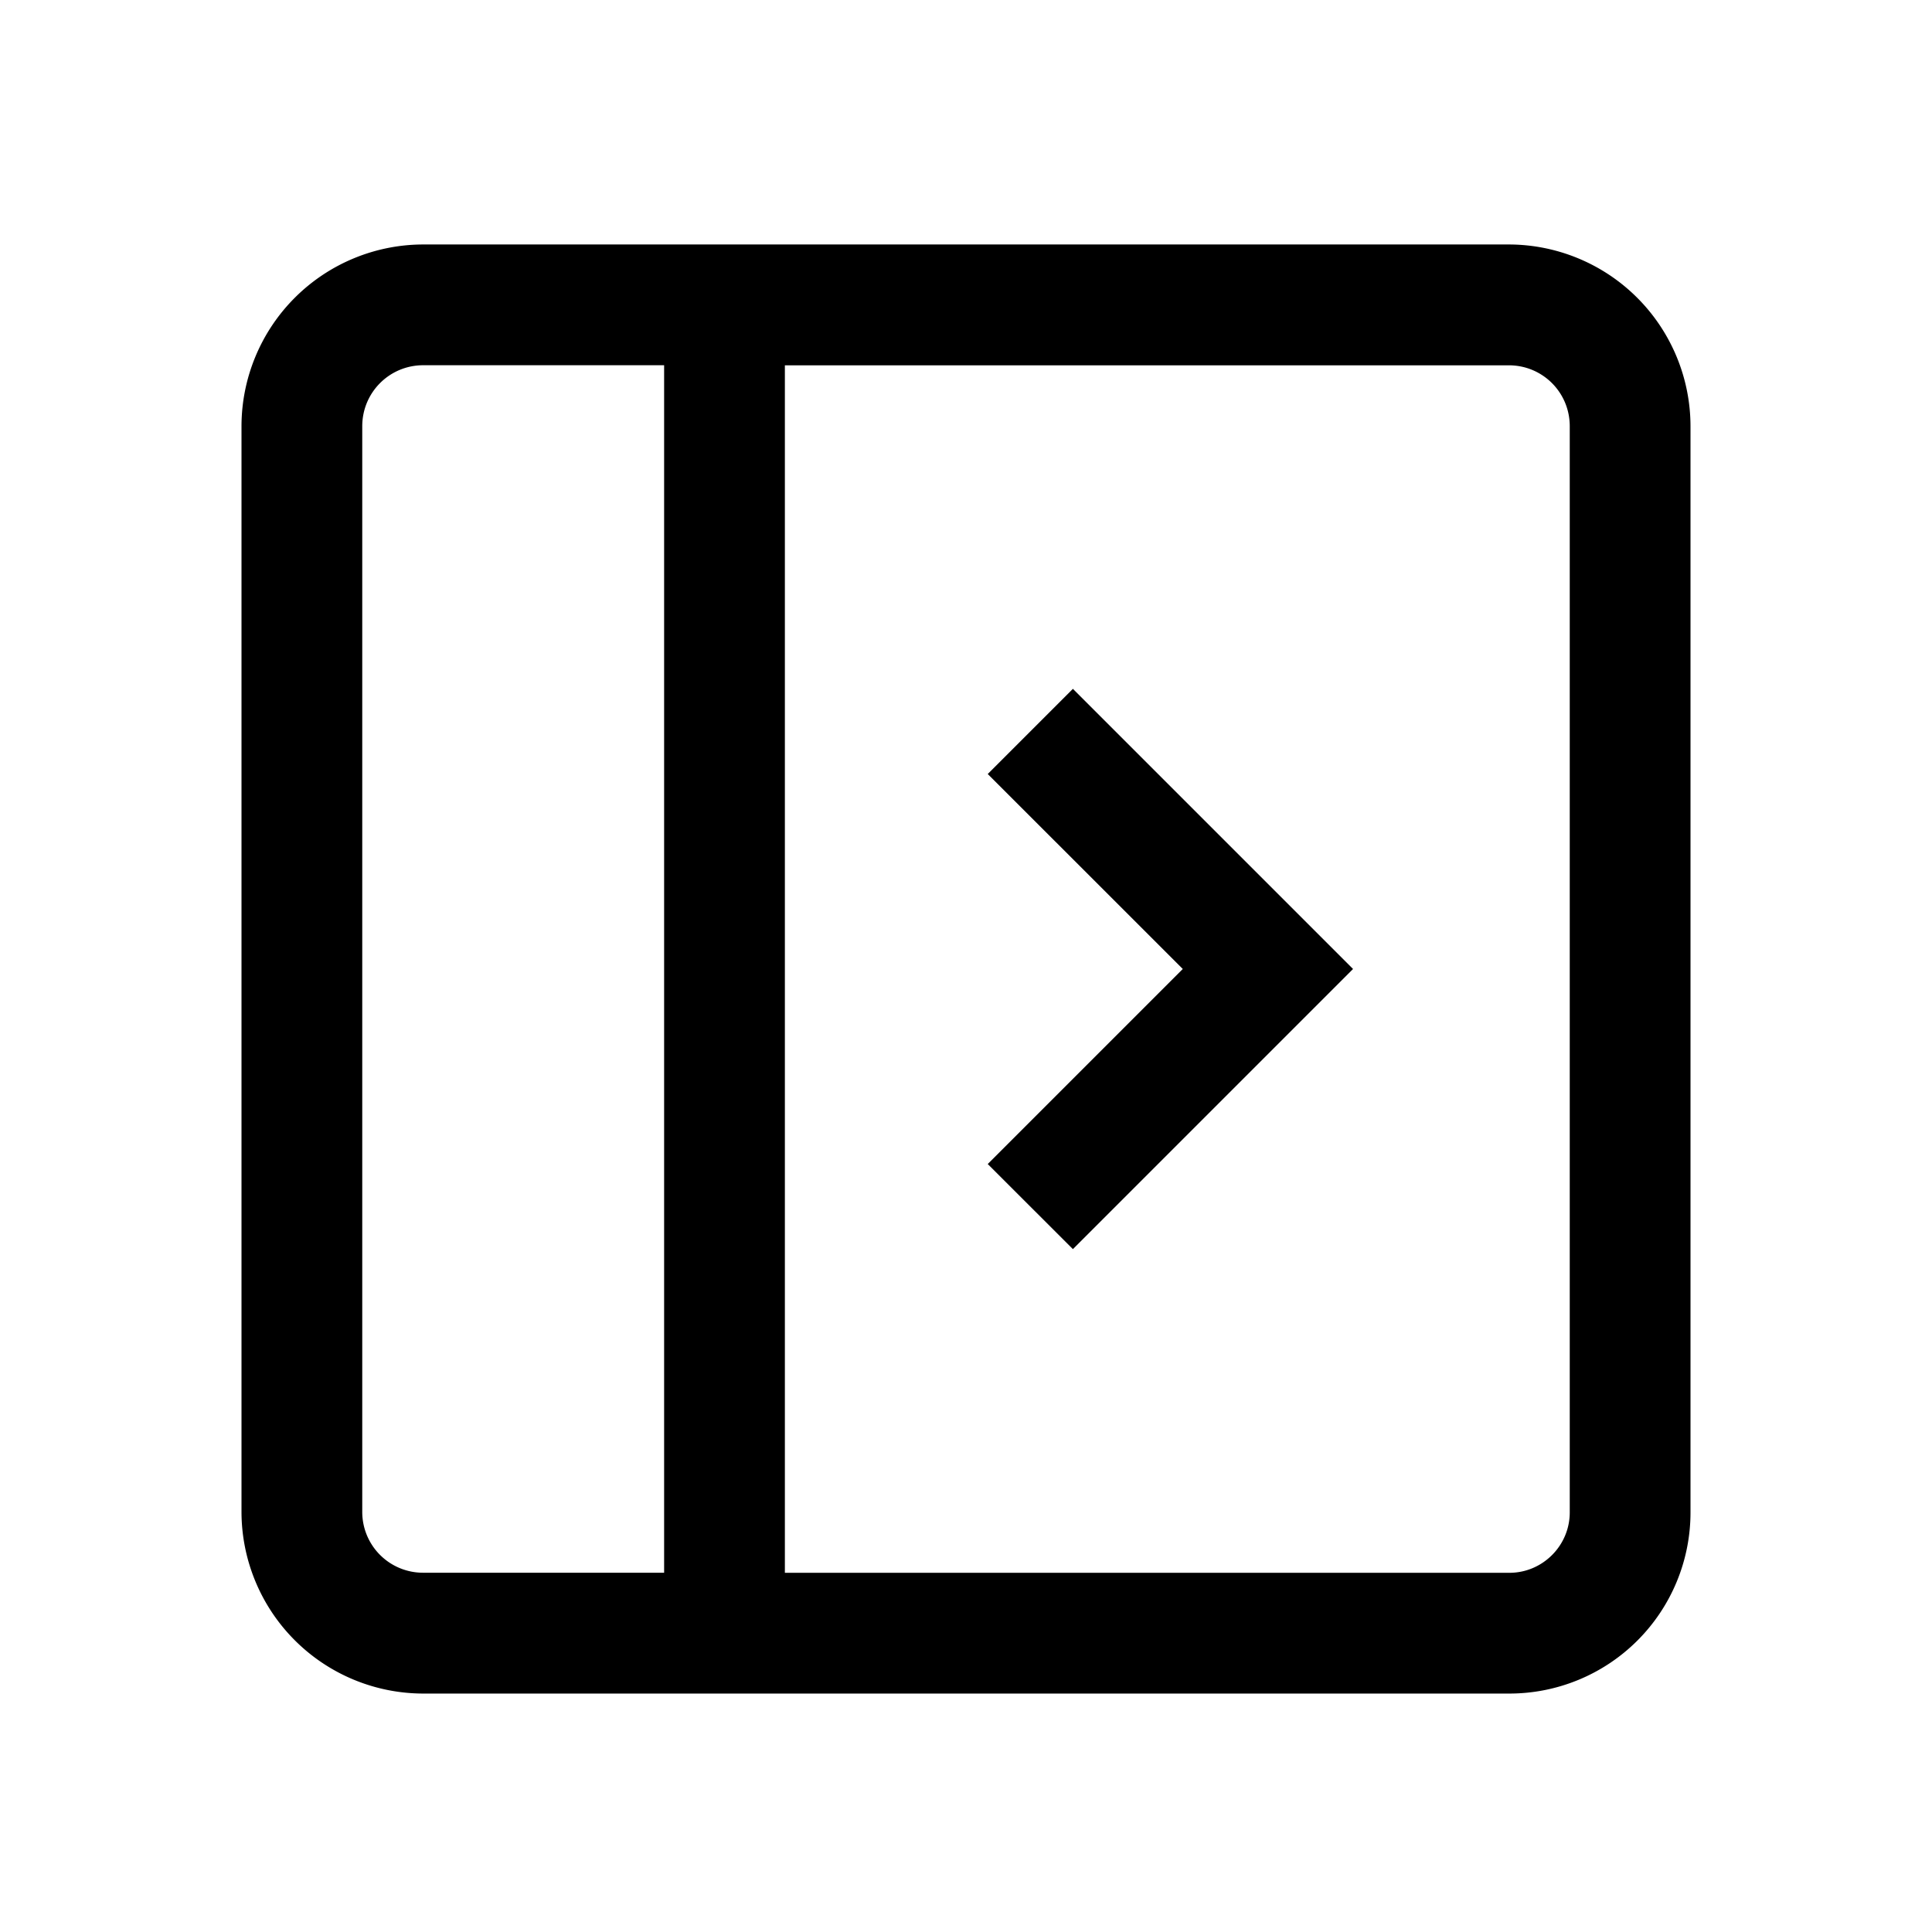 <svg xmlns="http://www.w3.org/2000/svg" viewBox="0 0 24 24"><g clip-path="url(#a)"><path d="M18.743 3.037H5.258A2.26 2.26 0 0 0 3 5.295V18.78a2.26 2.26 0 0 0 2.258 2.258H18.75a2.25 2.25 0 0 0 2.25-2.25V5.295a2.26 2.26 0 0 0-2.258-2.258M4.5 18.78V5.295c0-.42.338-.758.758-.758H8.25v15H5.258a.755.755 0 0 1-.758-.757m15 .008c0 .412-.337.75-.75.75h-9v-15h8.993c.42 0 .757.337.757.757z"/><path d="m12.27 9.615 2.423 2.422-2.423 2.423 1.058 1.057 3.48-3.48-3.48-3.48z"/></g><defs><clipPath id="a"><path d="M0 0h24v24H0z"/></clipPath></defs></svg>